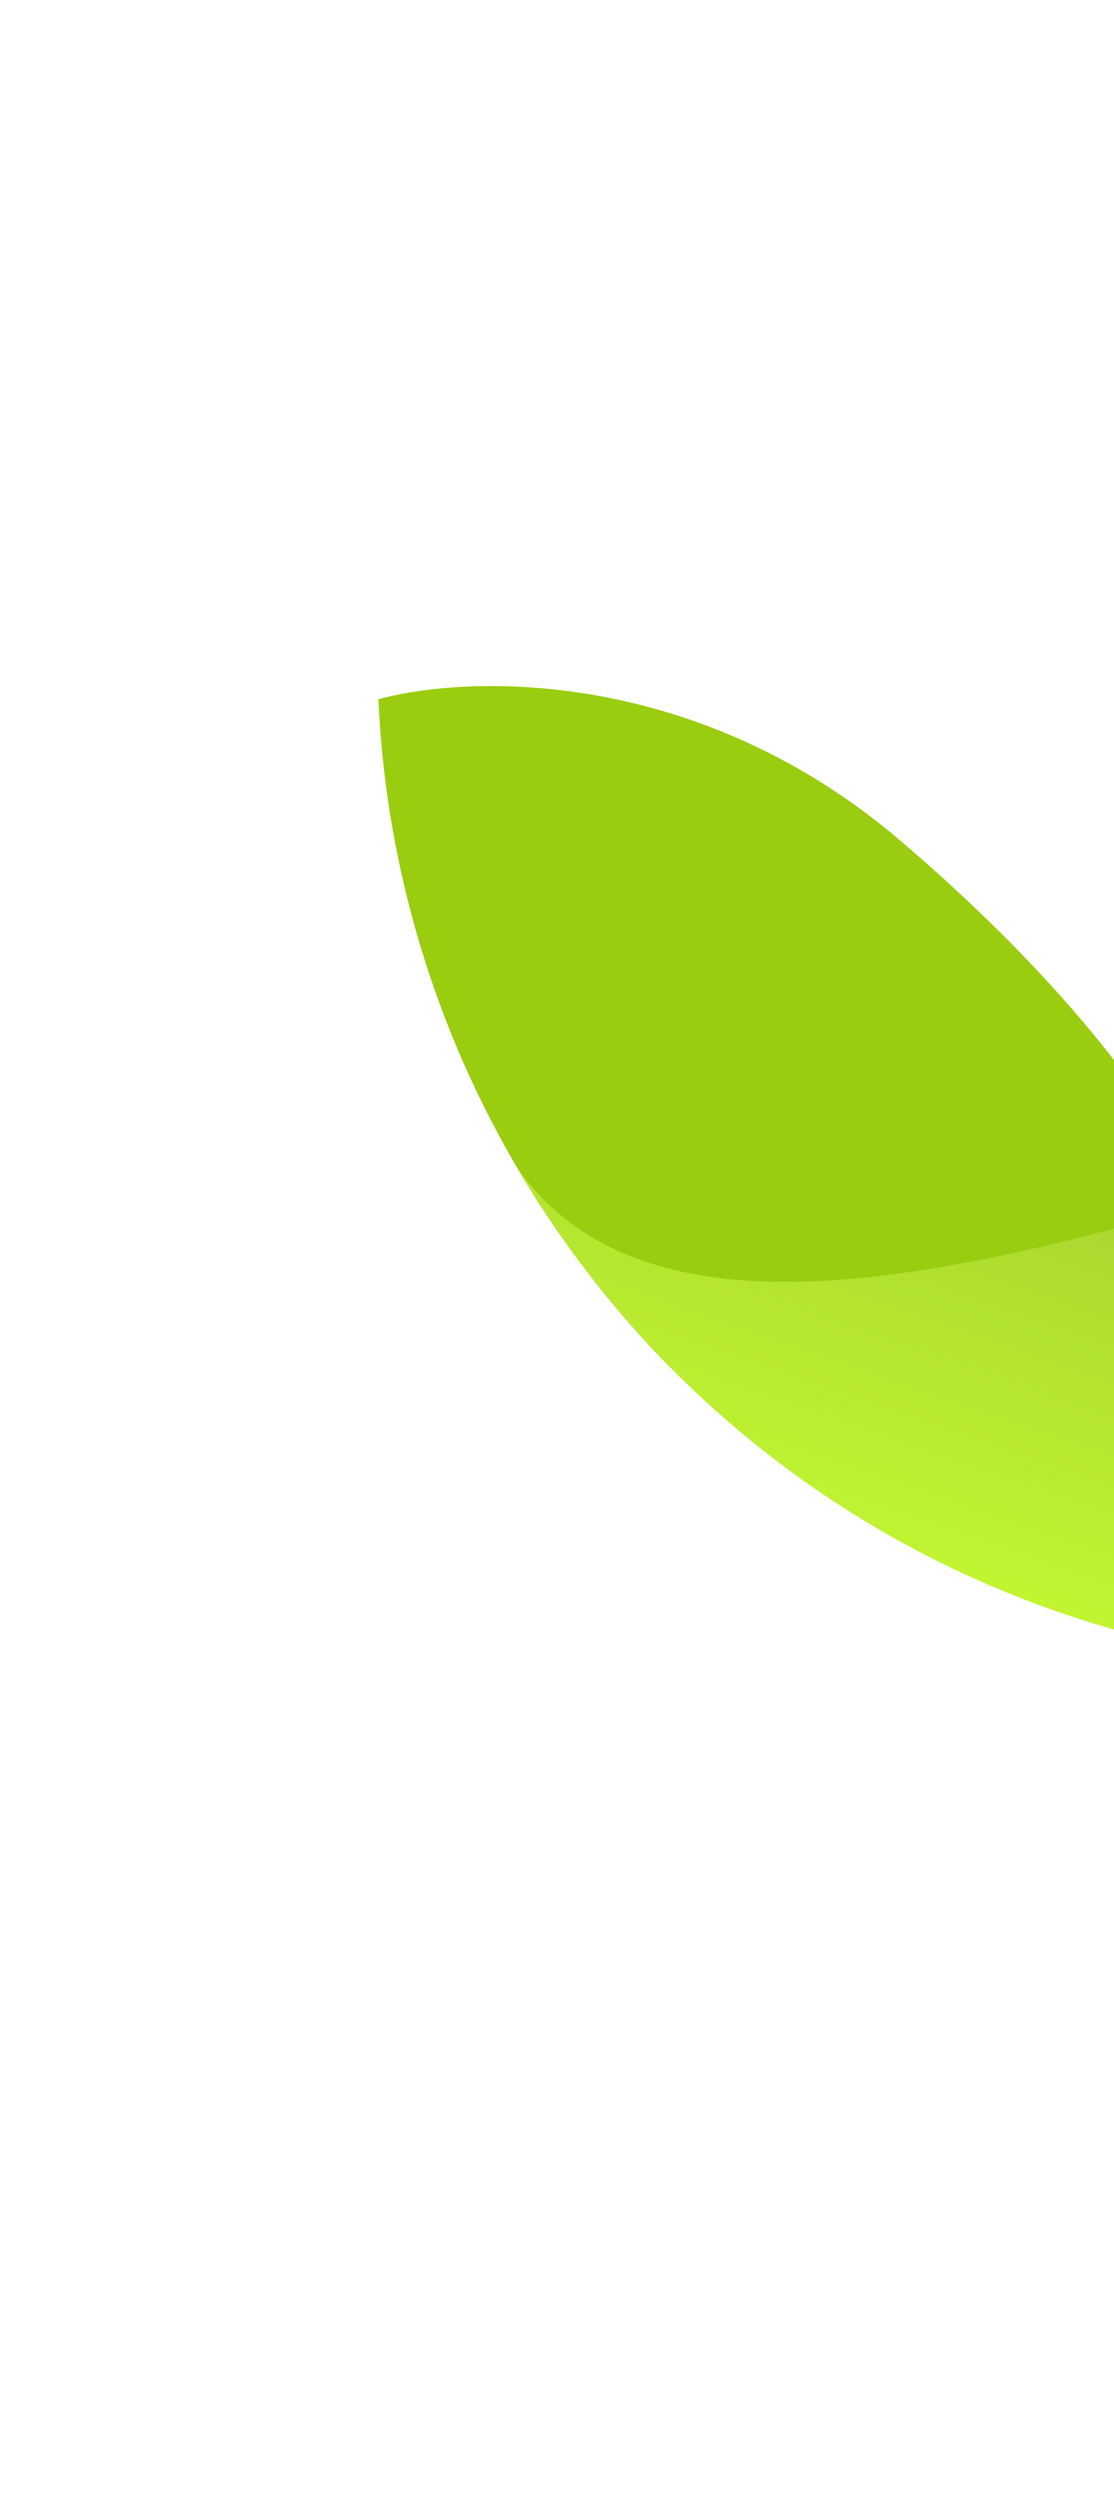 <svg width="82" height="184" viewBox="0 0 82 184" fill="none" xmlns="http://www.w3.org/2000/svg">
<g filter="url(#filter0_f)">
<path fill-rule="evenodd" clip-rule="evenodd" d="M27.855 51.465C34.684 49.609 51.418 49.186 66.274 61.876C81.355 74.759 87.306 85.128 88.397 88.702L49.319 100.626C36.399 87.529 28.672 69.966 27.855 51.465Z" fill="#9ACC10"/>
<path fill-rule="evenodd" clip-rule="evenodd" d="M158.421 96.762C152.421 89.312 134.957 75.838 113.106 81.543C108.226 82.817 103.106 84.342 97.916 85.888C74.053 92.997 48.693 100.551 38.252 86.202C38.245 86.212 38.238 86.223 38.231 86.233C46.92 100.904 60.657 112.689 78.037 118.693C107.695 128.939 139.403 119.393 158.773 97.053C158.654 96.952 158.536 96.855 158.421 96.762Z" fill="url(#paint0_linear)"/>
</g>
<defs>
<filter id="filter0_f" x="9.971" y="40.732" width="156.015" height="105.571" filterUnits="userSpaceOnUse" color-interpolation-filters="sRGB">
<feFlood flood-opacity="0" result="BackgroundImageFix"/>
<feBlend mode="normal" in="SourceGraphic" in2="BackgroundImageFix" result="shape"/>
<feGaussianBlur stdDeviation="2.5" result="effect1_foregroundBlur"/>
</filter>
<linearGradient id="paint0_linear" x1="87.972" y1="122.125" x2="105.471" y2="71.47" gradientUnits="userSpaceOnUse">
<stop stop-color="#C1F531"/>
<stop offset="0.505" stop-color="#ACD930"/>
<stop offset="0.807" stop-color="#97C41B"/>
<stop offset="1" stop-color="#7BA30C"/>
</linearGradient>
</defs>
</svg>
